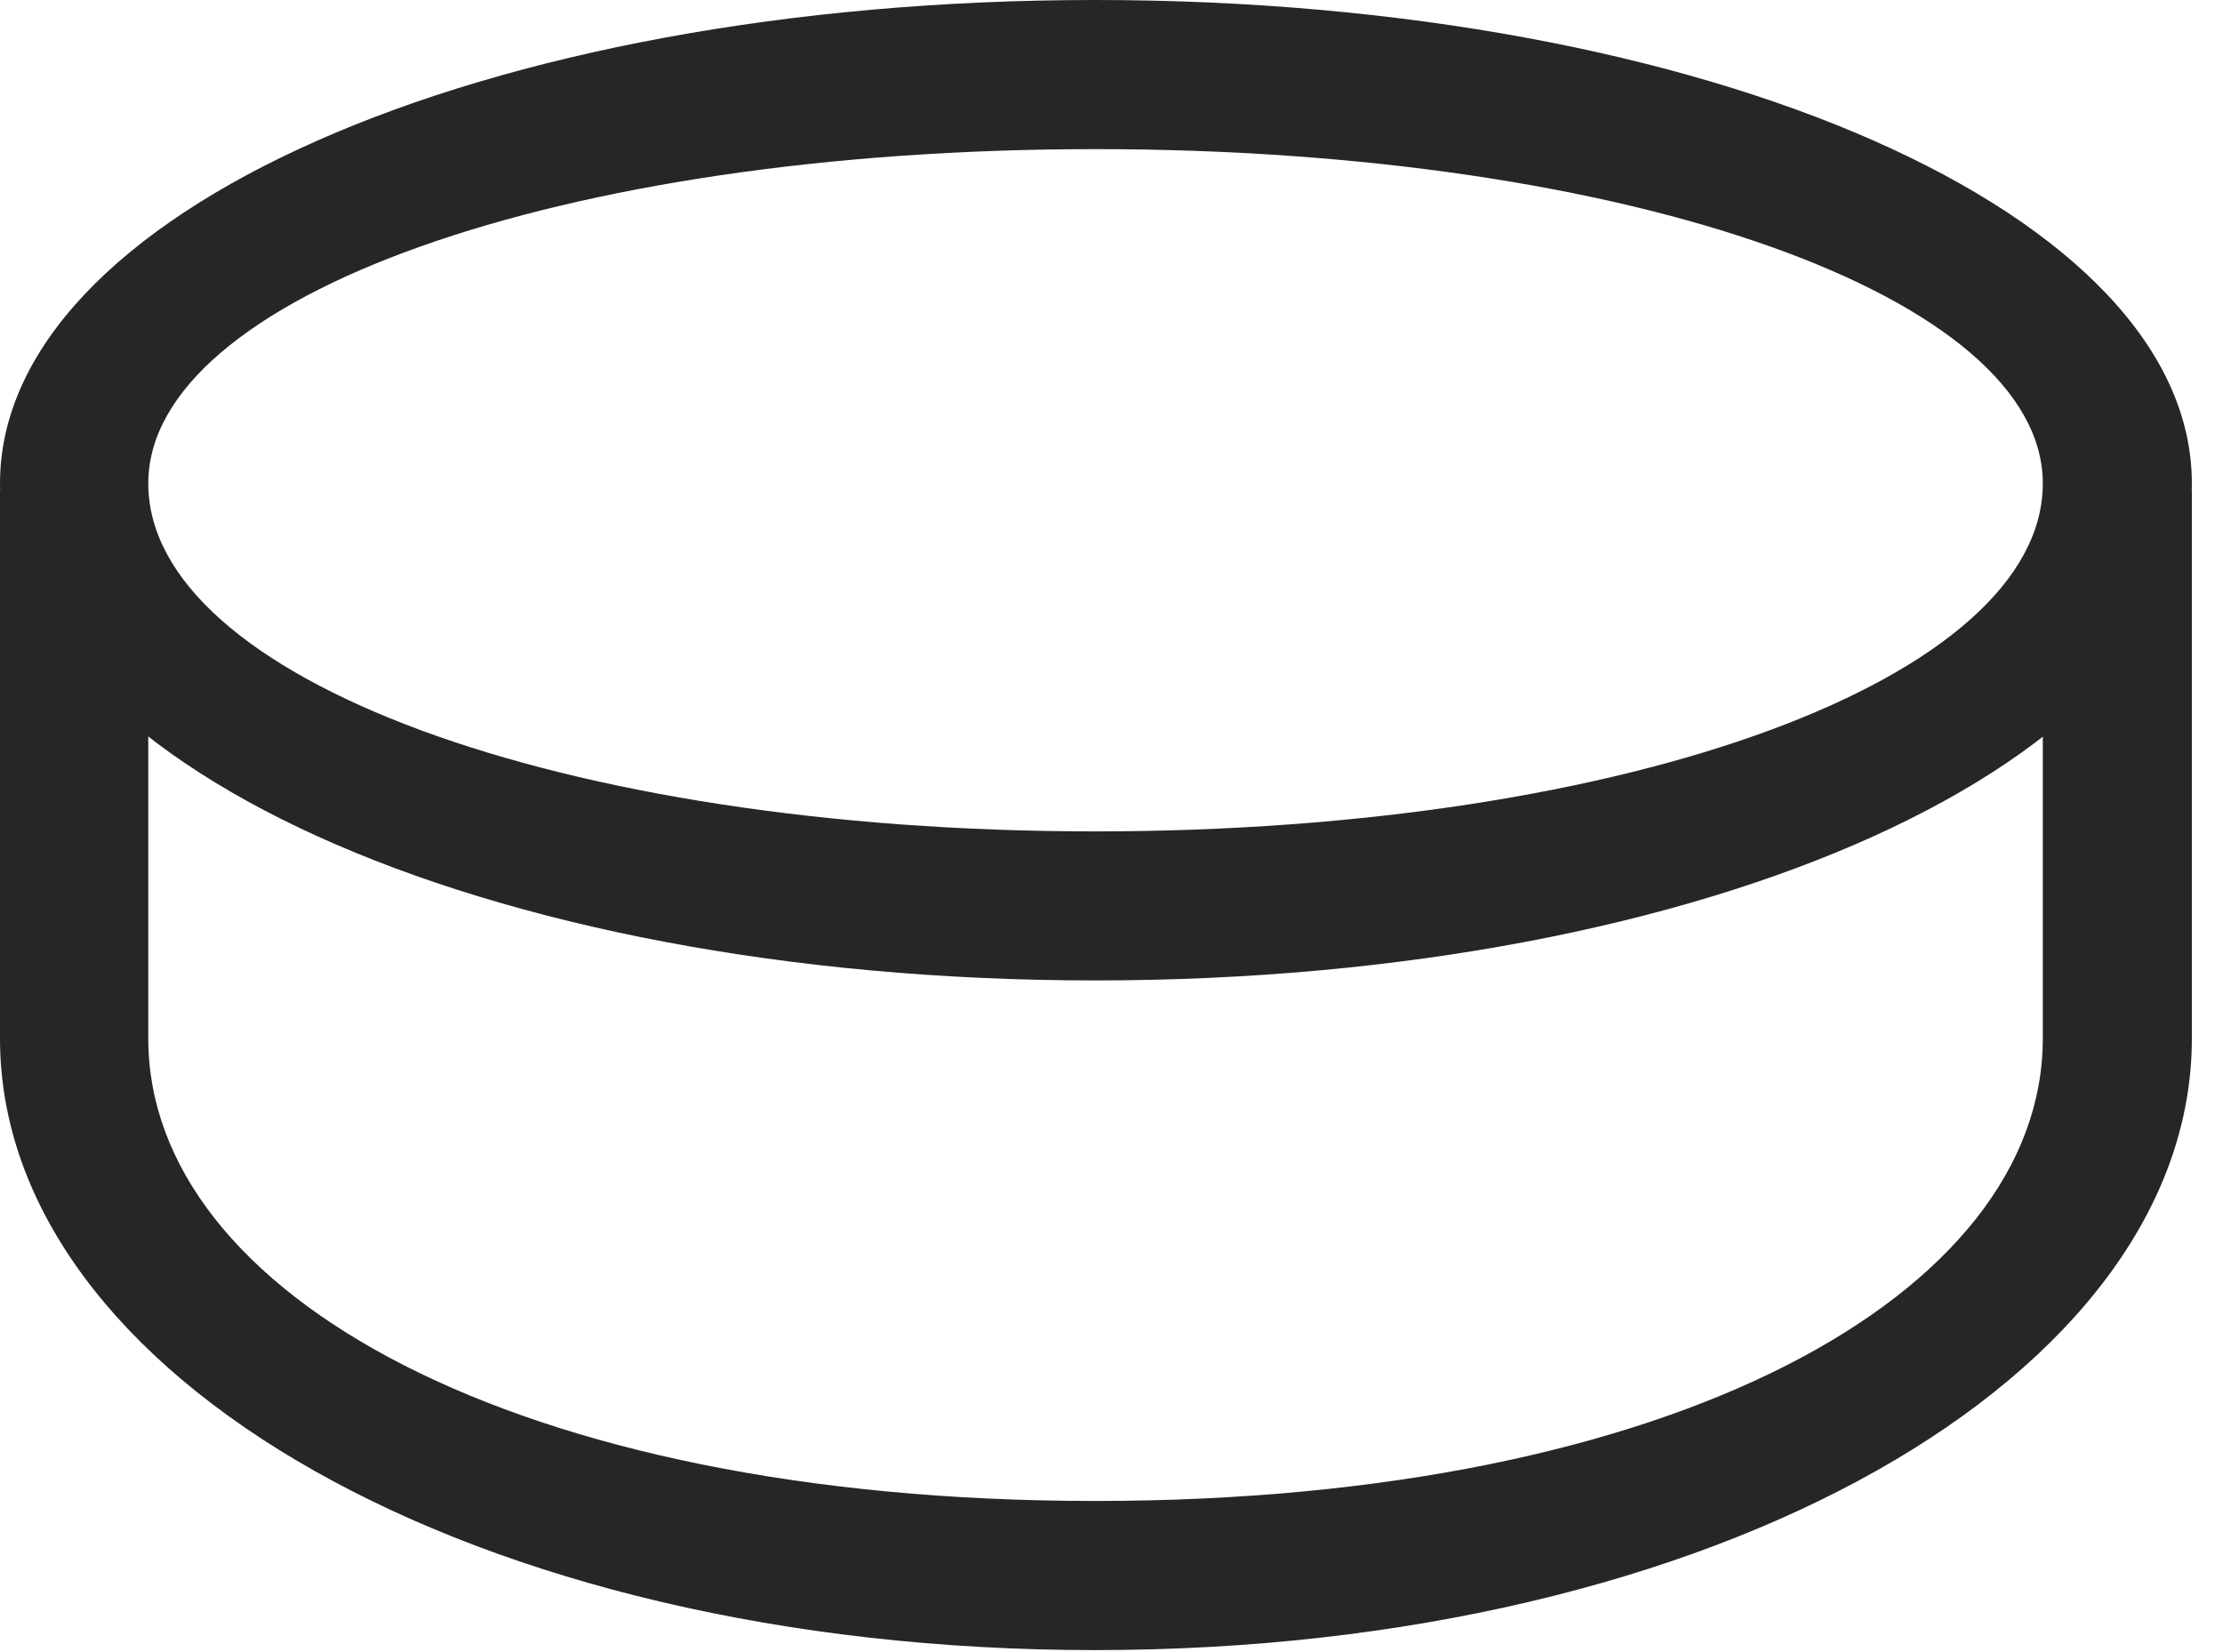 <?xml version="1.0" encoding="UTF-8"?>
<!--Generator: Apple Native CoreSVG 326-->
<!DOCTYPE svg
PUBLIC "-//W3C//DTD SVG 1.1//EN"
       "http://www.w3.org/Graphics/SVG/1.1/DTD/svg11.dtd">
<svg version="1.1" xmlns="http://www.w3.org/2000/svg" xmlns:xlink="http://www.w3.org/1999/xlink" viewBox="0 0 25.771 19.15">
 <g>
  <rect height="19.15" opacity="0" width="25.771" x="0" y="0"/>
  <path d="M12.695 19.131C19.902 19.131 25.41 15.947 25.41 12.041L25.41 5.693L23.682 7.168L23.682 12.041C23.682 15 19.414 17.402 12.695 17.402C5.977 17.402 1.719 15 1.719 12.041L1.719 7.168L0 5.693L0 12.041C0 15.947 5.479 19.131 12.695 19.131ZM12.695 11.367C19.814 11.367 25.41 8.828 25.41 5.605C25.41 2.48 19.814 0 12.695 0C5.576 0 0 2.48 0 5.605C0 8.828 5.576 11.367 12.695 11.367ZM12.695 9.639C6.475 9.639 1.719 7.852 1.719 5.605C1.719 3.447 6.475 1.729 12.695 1.729C18.916 1.729 23.682 3.447 23.682 5.605C23.682 7.852 18.916 9.639 12.695 9.639Z" fill="black" fill-opacity="0.85"/>
 </g>
</svg>
